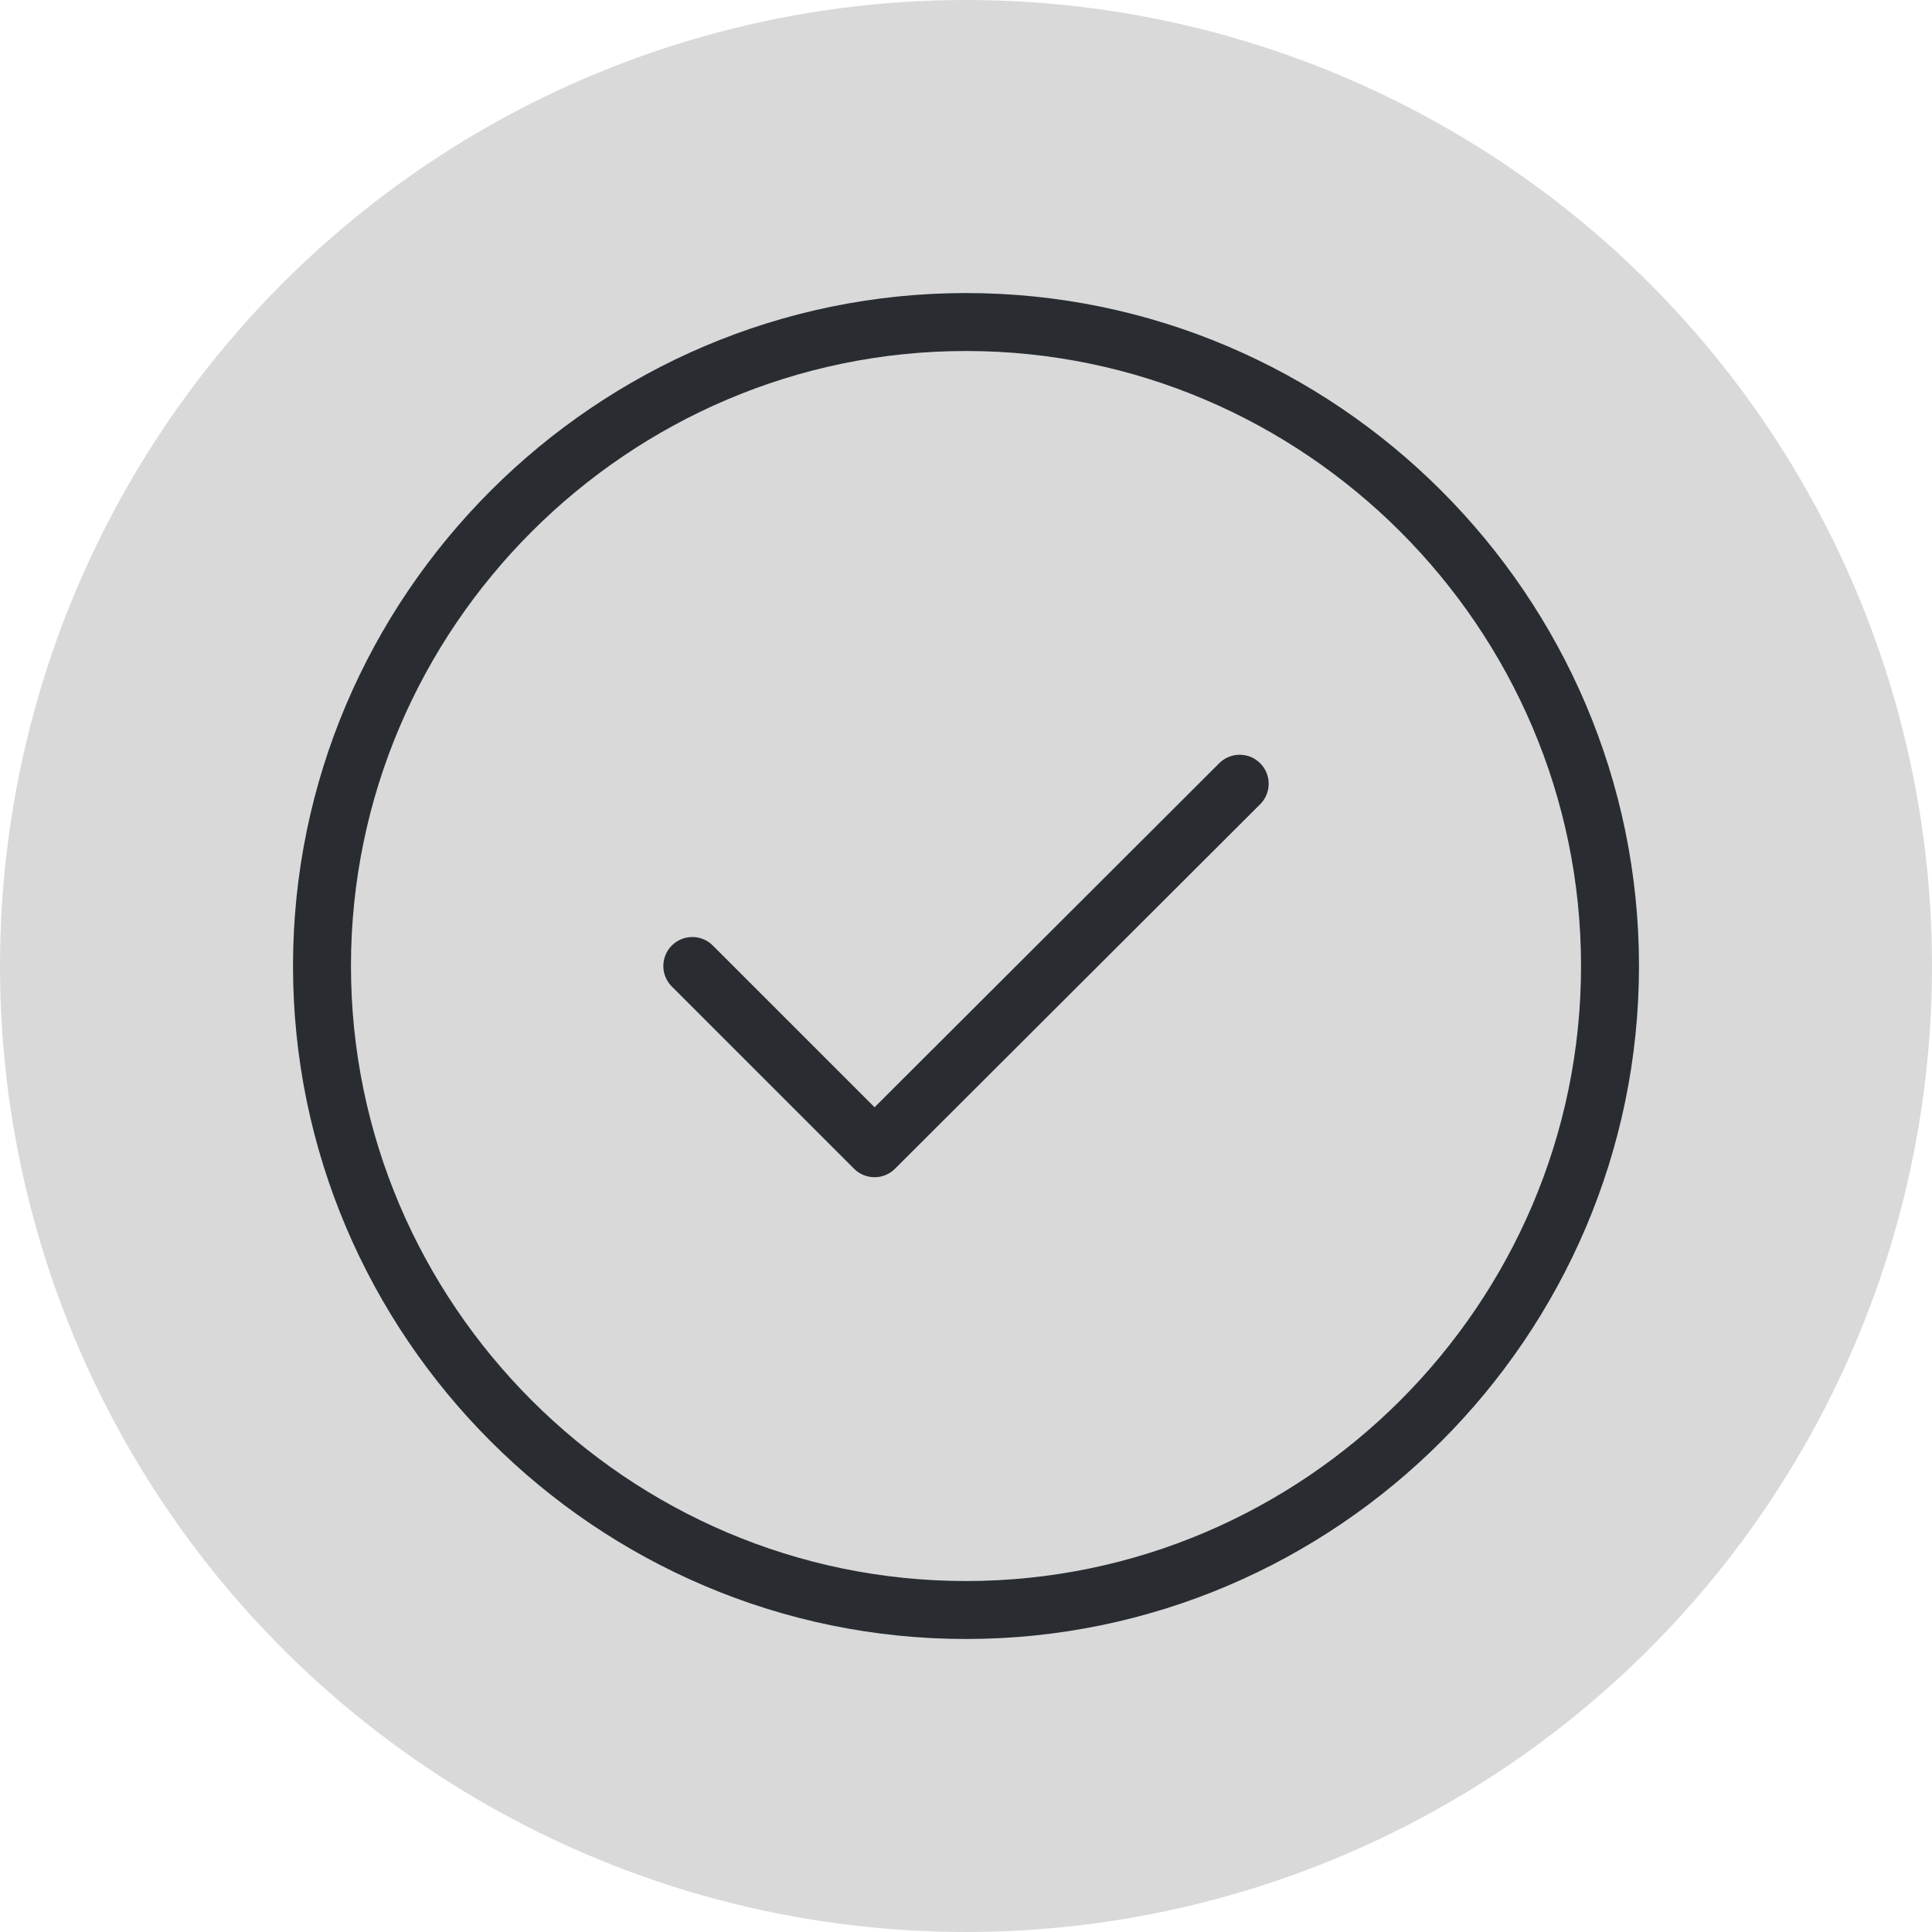 <svg width="50" height="50" viewBox="0 0 50 50" fill="none" xmlns="http://www.w3.org/2000/svg">
<circle opacity="0.15" cx="25" cy="25" r="25" fill="black"/>
<path d="M25 41.667C34.167 41.667 41.667 34.167 41.667 25C41.667 15.834 34.167 8.334 25 8.334C15.833 8.334 8.333 15.834 8.333 25C8.333 34.167 15.833 41.667 25 41.667Z" stroke="#292D32" stroke-width="1.5" stroke-linecap="round" stroke-linejoin="round"/>
<path d="M17.917 25L22.633 29.716L32.083 20.283" stroke="#292D32" stroke-width="1.5" stroke-linecap="round" stroke-linejoin="round"/>
</svg>
